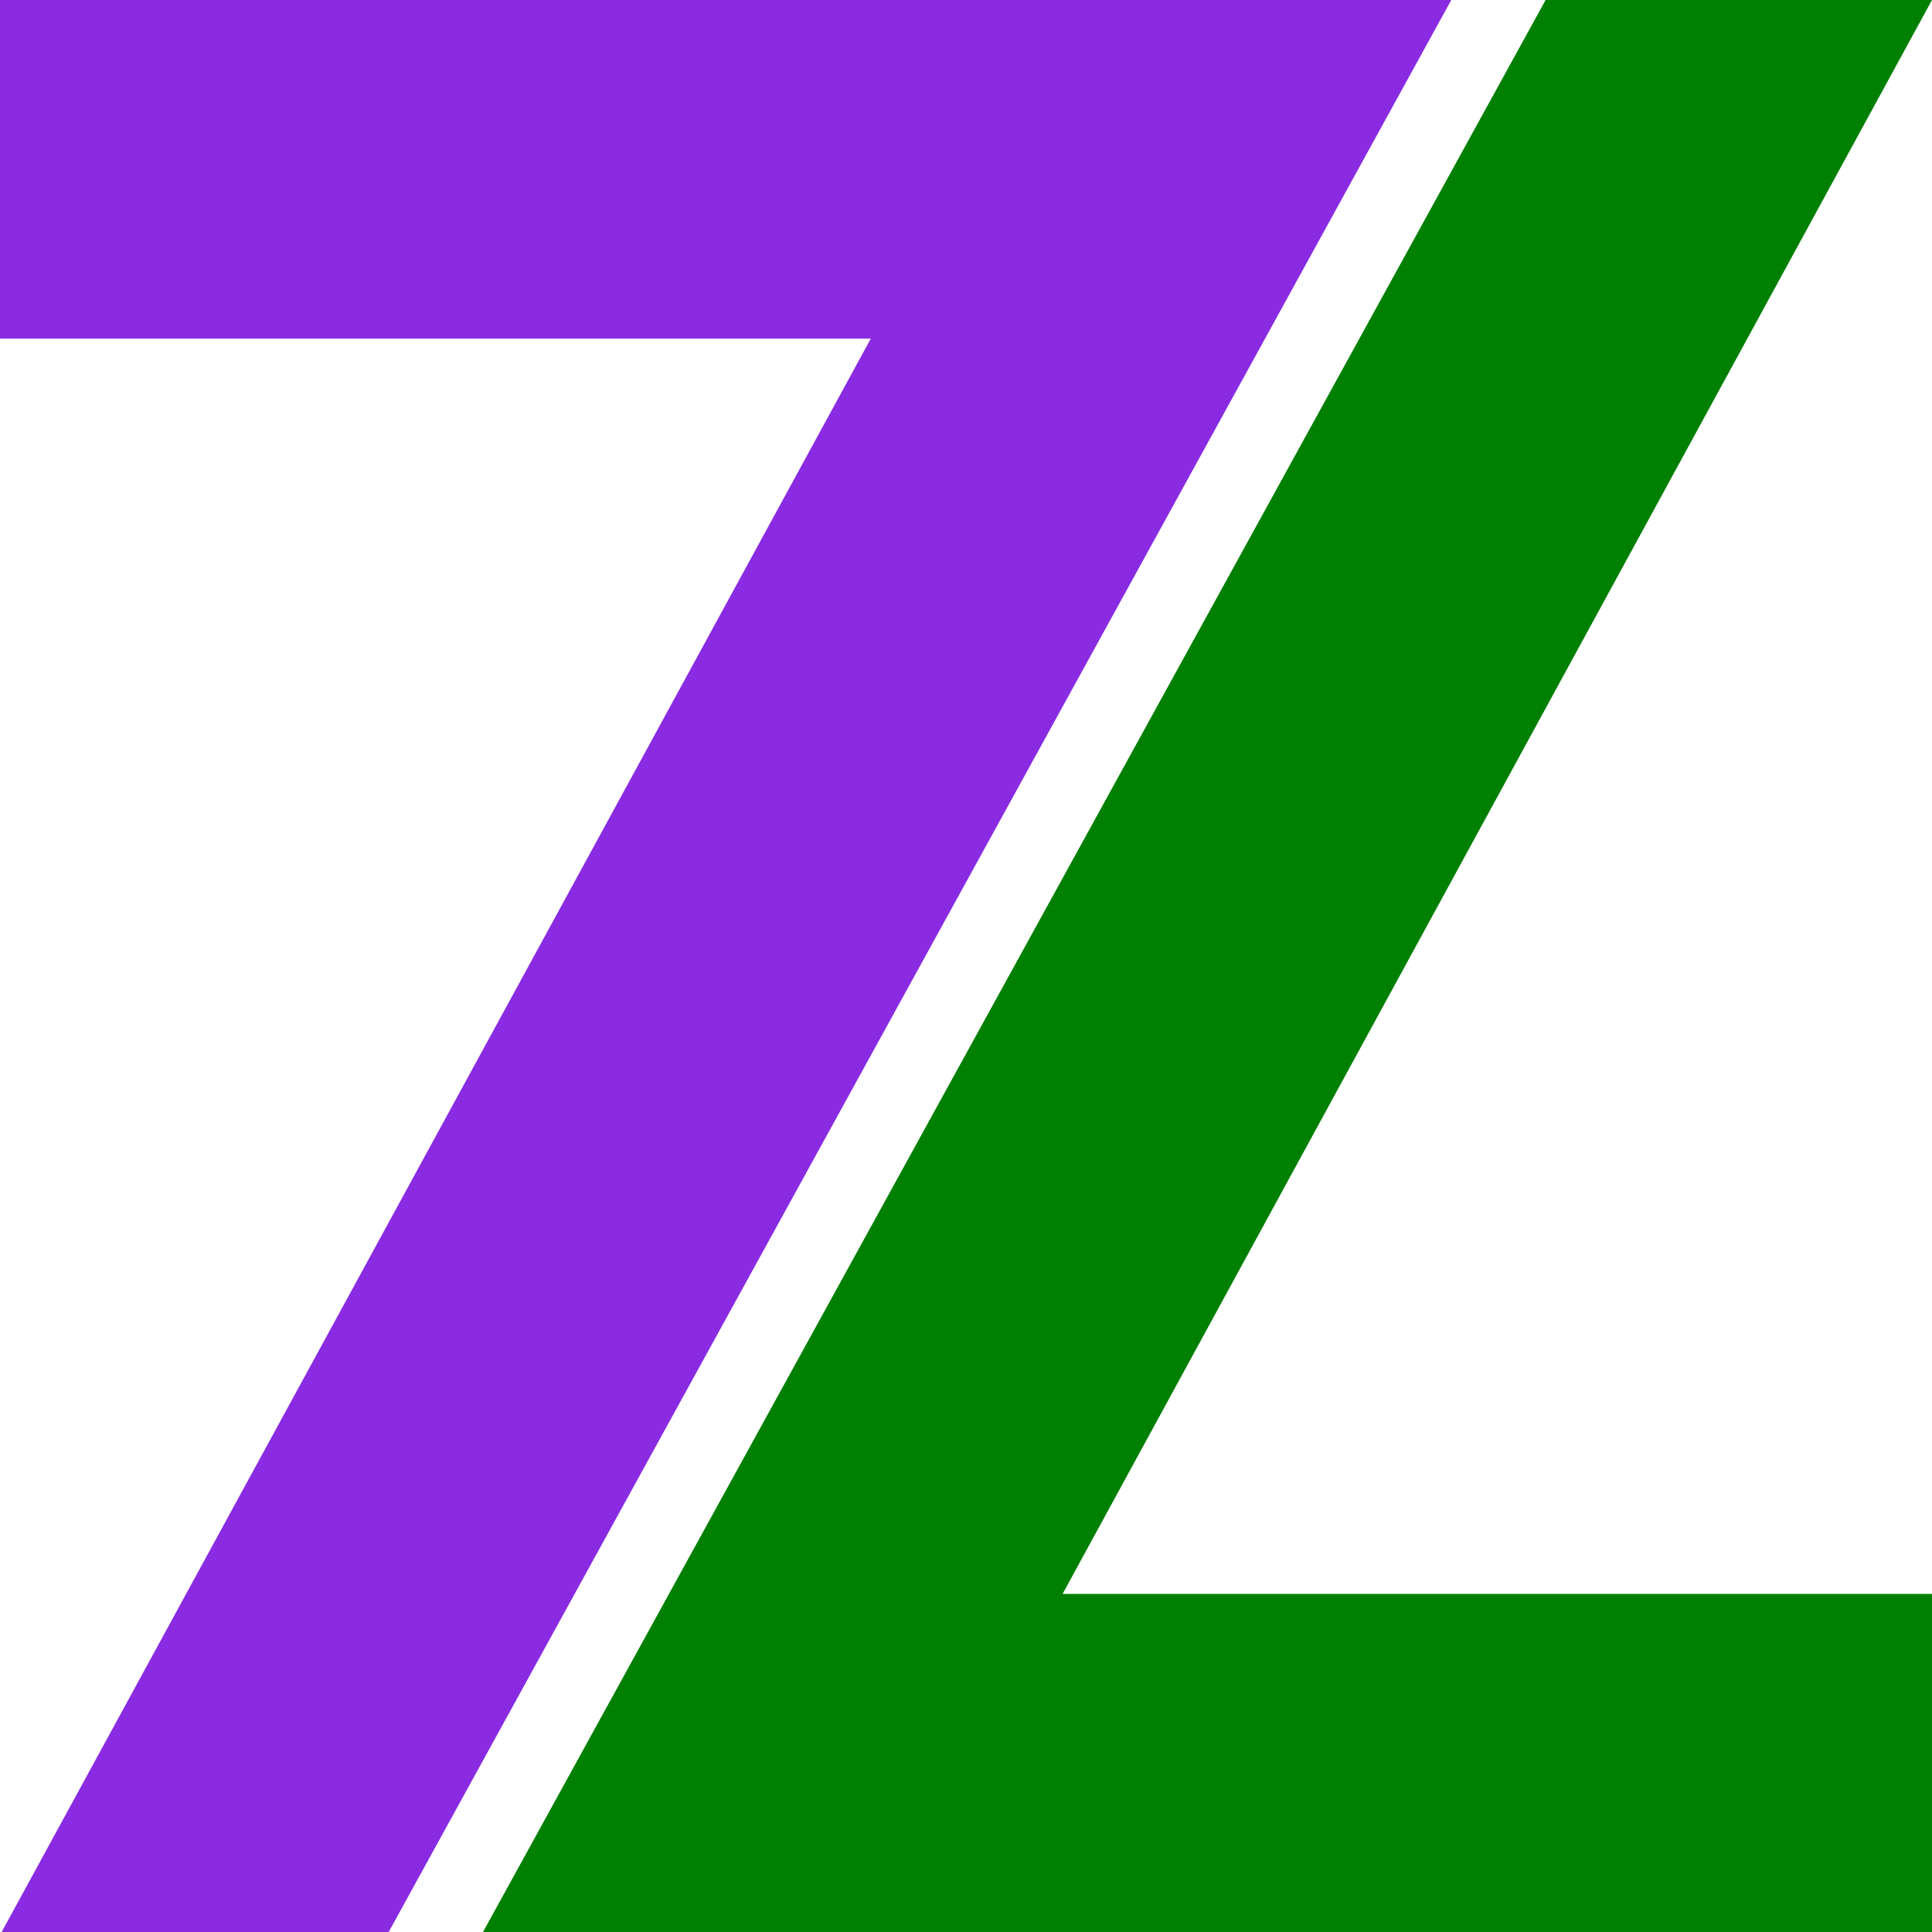 <?xml version="1.0" encoding="UTF-8" standalone="no"?>
<svg
   xmlns:dc="http://purl.org/dc/elements/1.1/"
   xmlns:cc="http://creativecommons.org/ns#"
   xmlns:rdf="http://www.w3.org/1999/02/22-rdf-syntax-ns#"
   xmlns:svg="http://www.w3.org/2000/svg"
   xmlns="http://www.w3.org/2000/svg"
   xmlns:sodipodi="http://sodipodi.sourceforge.net/DTD/sodipodi-0.dtd"
   xmlns:inkscape="http://www.inkscape.org/namespaces/inkscape"
   width="400pt"
   height="400pt"
   viewBox="0 0 141.111 141.111"
   version="1.1"
   id="svg8"
   inkscape:version="1.0.1 (3bc2e813f5, 2020-09-07)"
   sodipodi:docname="core.svg">
  <defs
     id="defs2" />
  <sodipodi:namedview
     id="base"
     pagecolor="#ffffff"
     bordercolor="#666666"
     borderopacity="1.0"
     inkscape:pageopacity="0.0"
     inkscape:pageshadow="2"
     inkscape:zoom="0.84304912"
     inkscape:cx="210.32944"
     inkscape:cy="236.35938"
     inkscape:document-units="mm"
     inkscape:current-layer="layer1"
     inkscape:document-rotation="0"
     showgrid="false"
     units="pt"
     inkscape:window-width="1920"
     inkscape:window-height="1006"
     inkscape:window-x="0"
     inkscape:window-y="0"
     inkscape:window-maximized="1" />
  <g
     inkscape:label="Layer 1"
     inkscape:groupmode="layer"
     id="layer1">
    <path
       id="rect876"
       style="fill:#8a2be2;fill-opacity:1;stroke-width:1.259"
       d="M 0,0 V 93.333 H 240 L 0,533.334 H 106.667 L 400,0 h -26.666 -40 z"
       transform="scale(0.265)"
       sodipodi:nodetypes="ccccccccc" />
    <path
       id="rect876-3"
       style="fill:#008000;fill-opacity:1;stroke-width:0.333"
       d="M 141.111,141.111 V 116.417 H 77.611 L 141.111,0 H 112.889 L 35.278,141.111 h 7.055 10.583 z"
       sodipodi:nodetypes="ccccccccc" />
  </g>
</svg>
